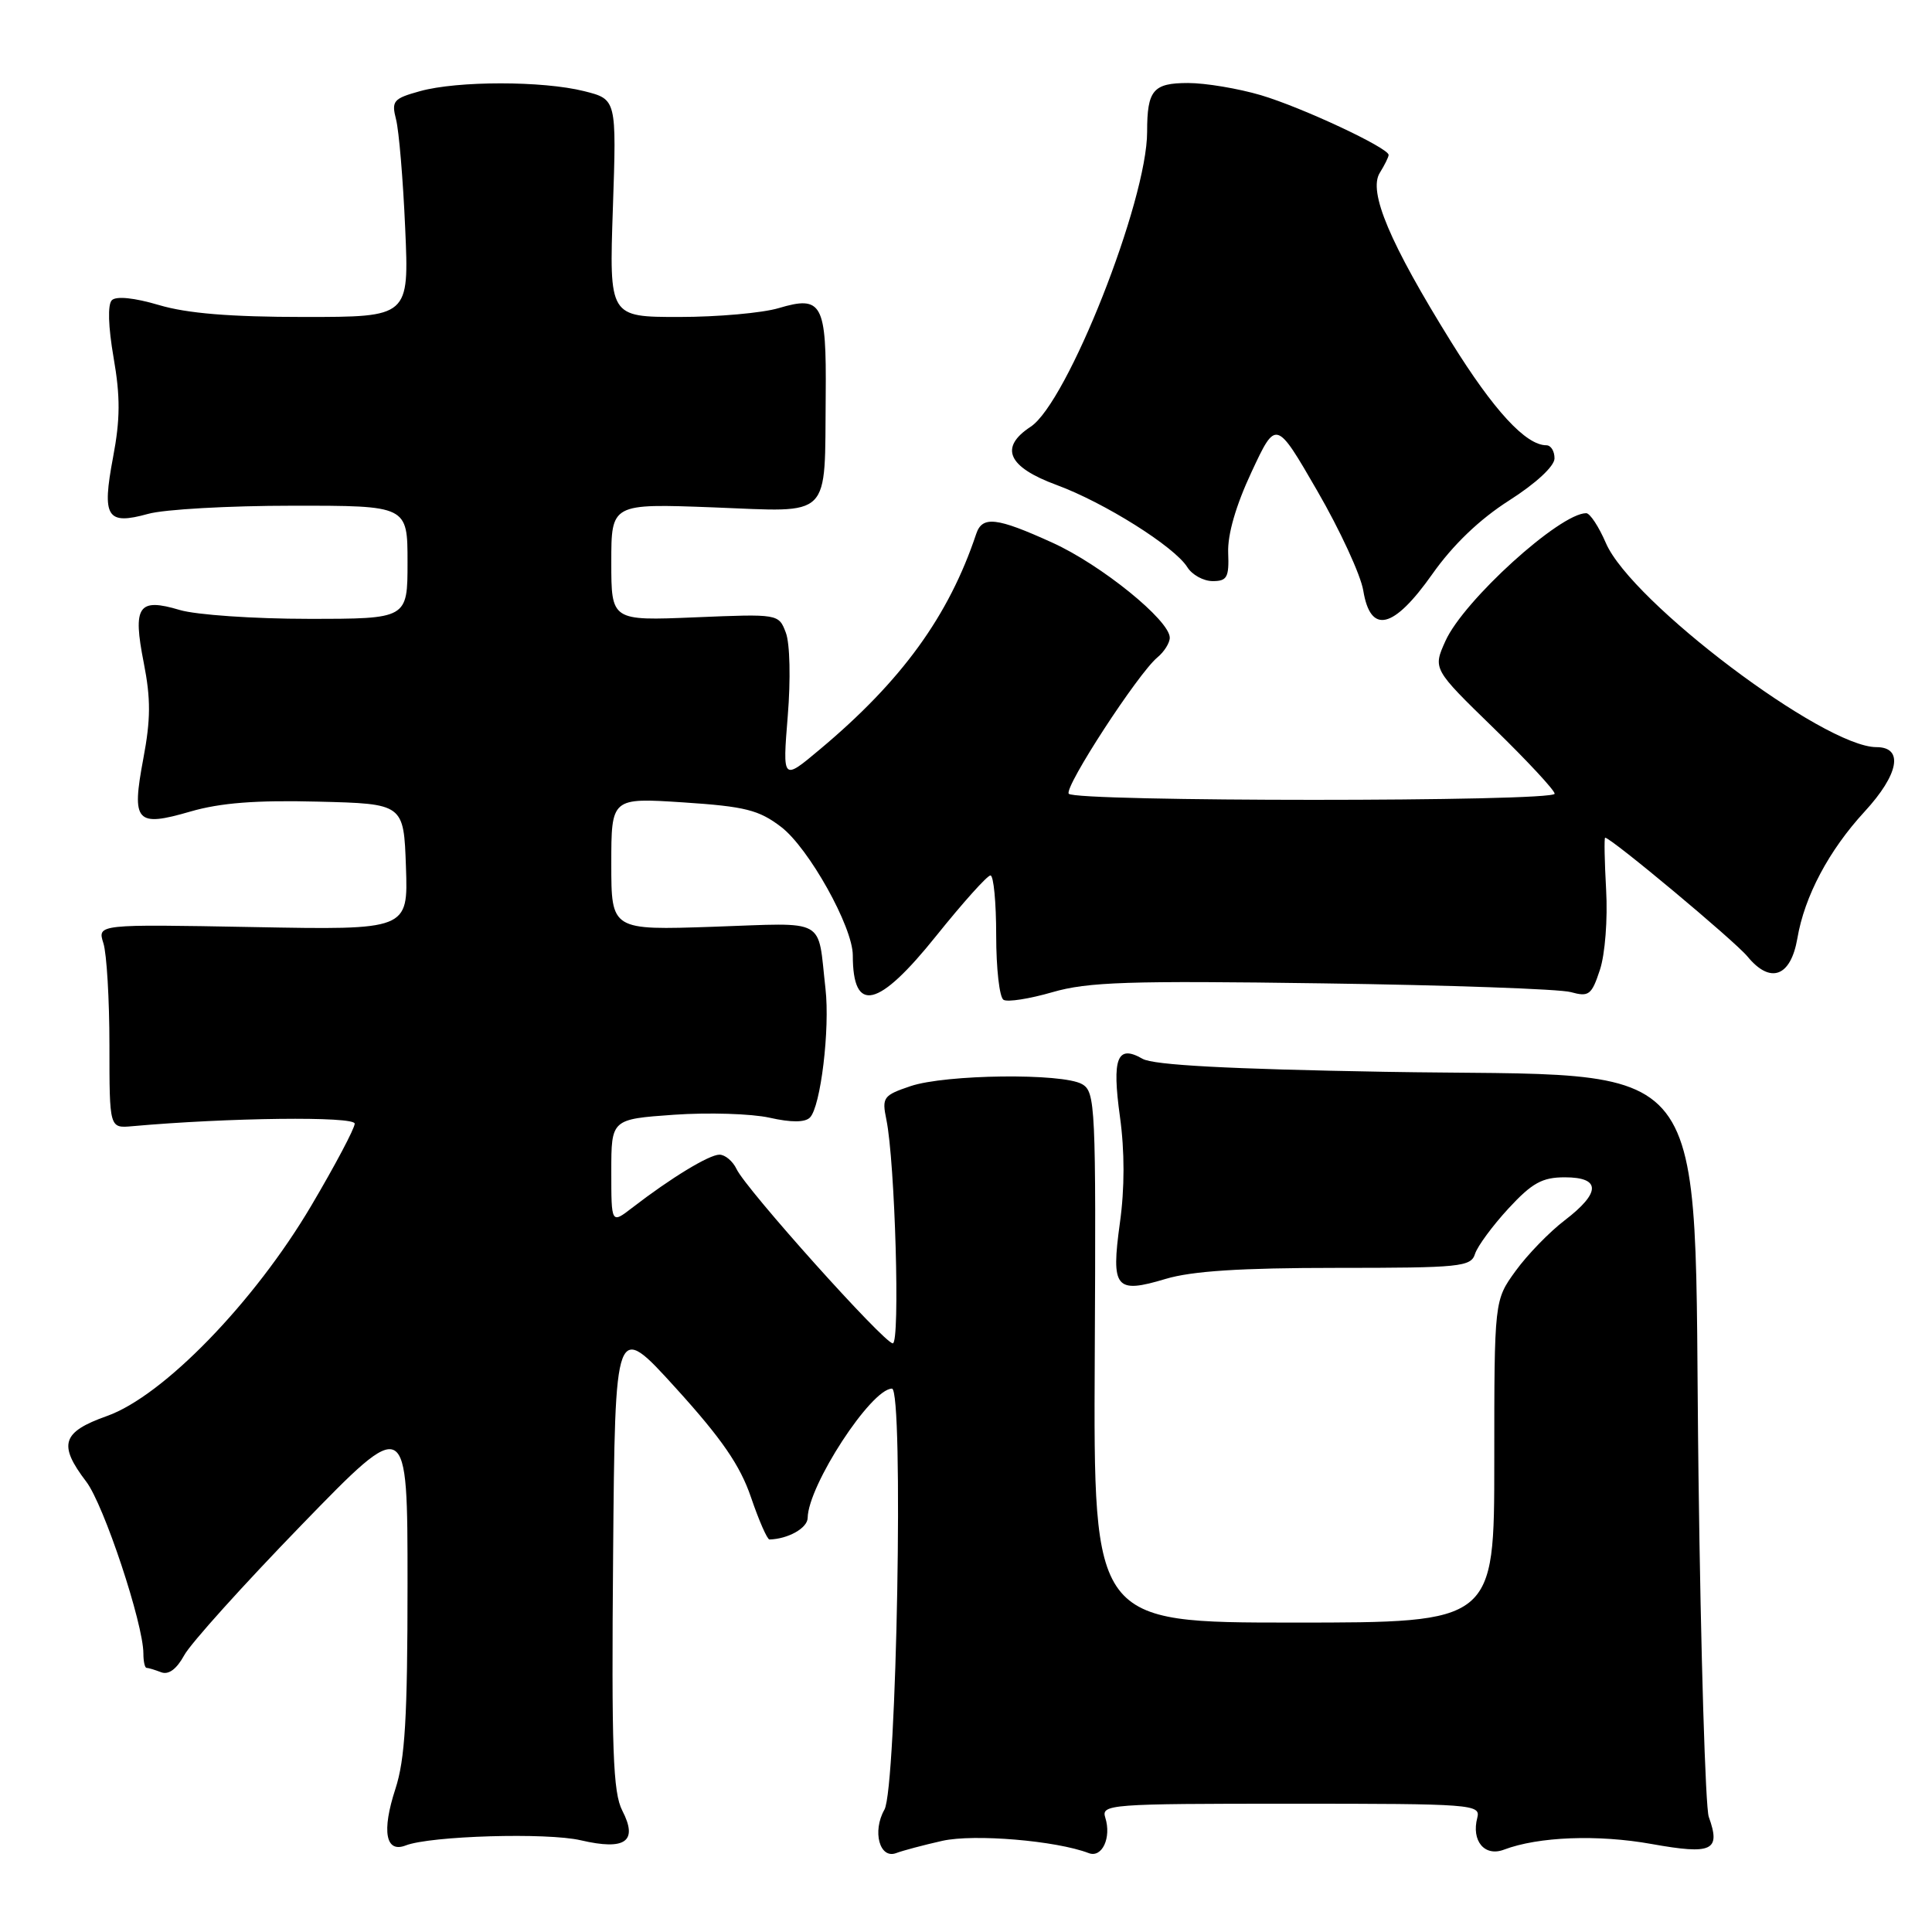 <?xml version="1.0" encoding="UTF-8" standalone="no"?>
<!DOCTYPE svg PUBLIC "-//W3C//DTD SVG 1.1//EN" "http://www.w3.org/Graphics/SVG/1.1/DTD/svg11.dtd" >
<svg xmlns="http://www.w3.org/2000/svg" xmlns:xlink="http://www.w3.org/1999/xlink" version="1.1" viewBox="0 0 256 256">
 <g >
 <path fill="currentColor"
d=" M 124.86 243.92 C 129.07 242.98 139.95 243.89 144.27 245.55 C 146.03 246.22 147.29 243.50 146.46 240.86 C 145.89 239.08 146.96 239.00 171.05 239.00 C 195.10 239.00 196.21 239.08 195.75 240.86 C 194.94 243.93 196.72 246.06 199.28 245.09 C 203.84 243.36 211.73 243.06 218.85 244.34 C 226.90 245.78 228.04 245.24 226.42 240.74 C 225.98 239.51 225.36 219.15 225.06 195.50 C 224.31 137.91 228.11 142.80 183.50 142.02 C 162.83 141.66 152.85 141.13 151.40 140.30 C 148.03 138.36 147.32 140.18 148.40 147.98 C 149.03 152.53 149.03 157.49 148.39 162.05 C 147.20 170.72 147.81 171.46 154.46 169.46 C 157.93 168.42 164.39 168.00 177.09 168.00 C 193.53 168.00 194.91 167.86 195.45 166.14 C 195.78 165.12 197.77 162.42 199.87 160.14 C 203.01 156.74 204.35 156.00 207.35 156.00 C 212.14 156.00 212.13 158.03 207.33 161.70 C 205.31 163.24 202.38 166.26 200.83 168.40 C 198.00 172.30 198.00 172.30 198.00 193.65 C 198.00 215.00 198.00 215.00 171.44 215.00 C 144.89 215.00 144.89 215.00 145.06 179.86 C 145.23 146.47 145.15 144.66 143.37 143.65 C 140.76 142.17 125.30 142.35 120.65 143.92 C 117.04 145.14 116.84 145.41 117.45 148.36 C 118.60 153.96 119.29 178.00 118.30 178.00 C 117.16 178.00 98.87 157.60 97.60 154.91 C 97.10 153.86 96.08 153.00 95.33 153.00 C 93.96 153.00 88.88 156.09 83.75 160.05 C 81.00 162.17 81.00 162.17 81.00 155.23 C 81.00 148.30 81.00 148.30 89.30 147.71 C 93.87 147.39 99.57 147.57 101.96 148.10 C 104.85 148.75 106.66 148.74 107.32 148.08 C 108.74 146.66 109.99 136.34 109.38 131.00 C 108.30 121.47 109.78 122.28 94.52 122.80 C 81.00 123.26 81.00 123.26 81.00 114.48 C 81.00 105.70 81.00 105.70 90.53 106.32 C 98.73 106.86 100.55 107.32 103.50 109.57 C 107.16 112.36 113.00 122.82 113.00 126.58 C 113.00 134.39 116.36 133.61 124.06 124.00 C 127.59 119.60 130.82 116.00 131.24 116.00 C 131.66 116.00 132.00 119.57 132.00 123.94 C 132.00 128.31 132.43 132.15 132.97 132.48 C 133.50 132.81 136.41 132.35 139.45 131.47 C 144.14 130.11 149.53 129.93 175.23 130.30 C 191.88 130.53 206.69 131.05 208.14 131.46 C 210.53 132.12 210.90 131.85 212.00 128.50 C 212.68 126.44 213.04 121.78 212.82 117.91 C 212.61 114.11 212.55 111.00 212.69 111.00 C 213.47 111.00 229.82 124.65 231.55 126.74 C 234.58 130.43 237.28 129.44 238.16 124.34 C 239.11 118.75 242.33 112.69 247.07 107.54 C 251.62 102.60 252.28 99.00 248.64 99.00 C 241.66 99.00 216.15 79.76 212.79 71.96 C 211.85 69.78 210.68 68.00 210.18 68.00 C 206.69 68.00 193.95 79.56 191.53 84.93 C 189.86 88.64 189.86 88.64 197.93 96.49 C 202.37 100.81 206.00 104.72 206.00 105.17 C 206.00 106.26 142.27 106.25 141.61 105.17 C 141.03 104.24 150.79 89.25 153.35 87.12 C 154.26 86.37 155.00 85.19 155.00 84.50 C 155.00 82.20 145.89 74.82 139.43 71.90 C 132.04 68.54 130.16 68.33 129.35 70.75 C 125.72 81.62 119.48 90.23 108.61 99.32 C 103.69 103.45 103.69 103.45 104.38 94.89 C 104.78 90.03 104.67 85.26 104.13 83.84 C 103.18 81.34 103.17 81.34 92.09 81.80 C 81.00 82.26 81.00 82.26 81.00 74.49 C 81.00 66.72 81.00 66.72 94.51 67.23 C 110.40 67.84 109.25 68.98 109.41 52.37 C 109.52 40.19 108.93 39.11 103.17 40.83 C 101.02 41.47 95.10 42.00 90.00 42.00 C 80.72 42.00 80.72 42.00 81.21 27.58 C 81.70 13.16 81.70 13.16 77.41 12.08 C 71.92 10.70 60.62 10.70 55.65 12.08 C 52.12 13.06 51.85 13.37 52.48 15.83 C 52.86 17.30 53.41 23.79 53.69 30.25 C 54.21 42.00 54.21 42.00 40.29 42.00 C 30.52 42.00 24.78 41.53 21.06 40.42 C 17.79 39.45 15.39 39.21 14.82 39.78 C 14.25 40.35 14.34 43.27 15.05 47.38 C 15.95 52.55 15.94 55.54 14.98 60.60 C 13.48 68.55 14.14 69.61 19.63 68.09 C 21.76 67.49 30.36 67.01 38.75 67.01 C 54.00 67.00 54.00 67.00 54.00 74.50 C 54.00 82.00 54.00 82.00 40.87 82.00 C 33.64 82.00 25.98 81.47 23.83 80.83 C 18.32 79.18 17.56 80.29 19.05 87.83 C 19.99 92.61 19.97 95.33 18.99 100.53 C 17.41 108.94 18.02 109.63 25.24 107.53 C 29.20 106.38 33.93 106.01 42.12 106.22 C 53.50 106.50 53.50 106.50 53.79 114.87 C 54.08 123.23 54.08 123.23 33.49 122.84 C 12.90 122.46 12.90 122.46 13.70 124.98 C 14.14 126.36 14.50 132.45 14.50 138.50 C 14.50 149.50 14.50 149.50 17.50 149.23 C 30.26 148.09 47.00 147.89 47.00 148.89 C 47.00 149.51 44.41 154.40 41.25 159.75 C 33.69 172.56 21.62 184.99 14.17 187.63 C 8.20 189.75 7.68 191.41 11.43 196.33 C 13.76 199.38 19.00 215.15 19.00 219.11 C 19.00 220.15 19.19 221.00 19.42 221.00 C 19.65 221.00 20.52 221.26 21.35 221.58 C 22.34 221.96 23.40 221.17 24.41 219.33 C 25.25 217.77 32.26 210.00 39.97 202.05 C 54.00 187.59 54.00 187.59 54.00 209.86 C 54.00 227.63 53.67 233.12 52.39 237.05 C 50.56 242.65 51.09 245.57 53.76 244.53 C 57.03 243.26 72.49 242.80 76.97 243.85 C 82.87 245.22 84.57 244.01 82.46 239.92 C 81.22 237.52 81.02 231.91 81.24 206.05 C 81.50 175.06 81.50 175.06 89.55 183.93 C 95.64 190.64 98.07 194.17 99.51 198.40 C 100.56 201.48 101.66 203.99 101.96 203.99 C 104.43 203.92 107.00 202.48 107.02 201.13 C 107.08 196.83 115.44 184.00 118.19 184.00 C 119.76 184.00 118.82 236.94 117.19 239.79 C 115.55 242.67 116.56 246.38 118.76 245.54 C 119.63 245.21 122.37 244.48 124.86 243.92 Z  M 189.79 76.07 C 192.52 72.20 196.04 68.82 199.96 66.32 C 203.51 64.06 205.97 61.78 205.98 60.75 C 205.99 59.79 205.51 59.00 204.90 59.00 C 202.18 59.00 197.93 54.39 192.30 45.33 C 184.15 32.21 181.27 25.40 182.83 22.90 C 183.47 21.87 184.00 20.80 184.00 20.53 C 184.00 19.60 172.53 14.23 167.07 12.61 C 164.08 11.73 159.74 11.00 157.43 11.00 C 152.79 11.00 152.00 11.94 152.00 17.47 C 152.00 26.61 141.43 53.36 136.56 56.55 C 132.38 59.29 133.53 61.88 140.00 64.26 C 146.31 66.58 155.64 72.44 157.33 75.16 C 157.96 76.17 159.47 77.00 160.69 77.00 C 162.60 77.00 162.87 76.50 162.74 73.23 C 162.65 70.82 163.76 66.97 165.84 62.53 C 169.08 55.59 169.08 55.59 174.55 65.05 C 177.56 70.25 180.30 76.19 180.64 78.25 C 181.60 84.10 184.64 83.37 189.79 76.07 Z "/>
</g>
</svg>